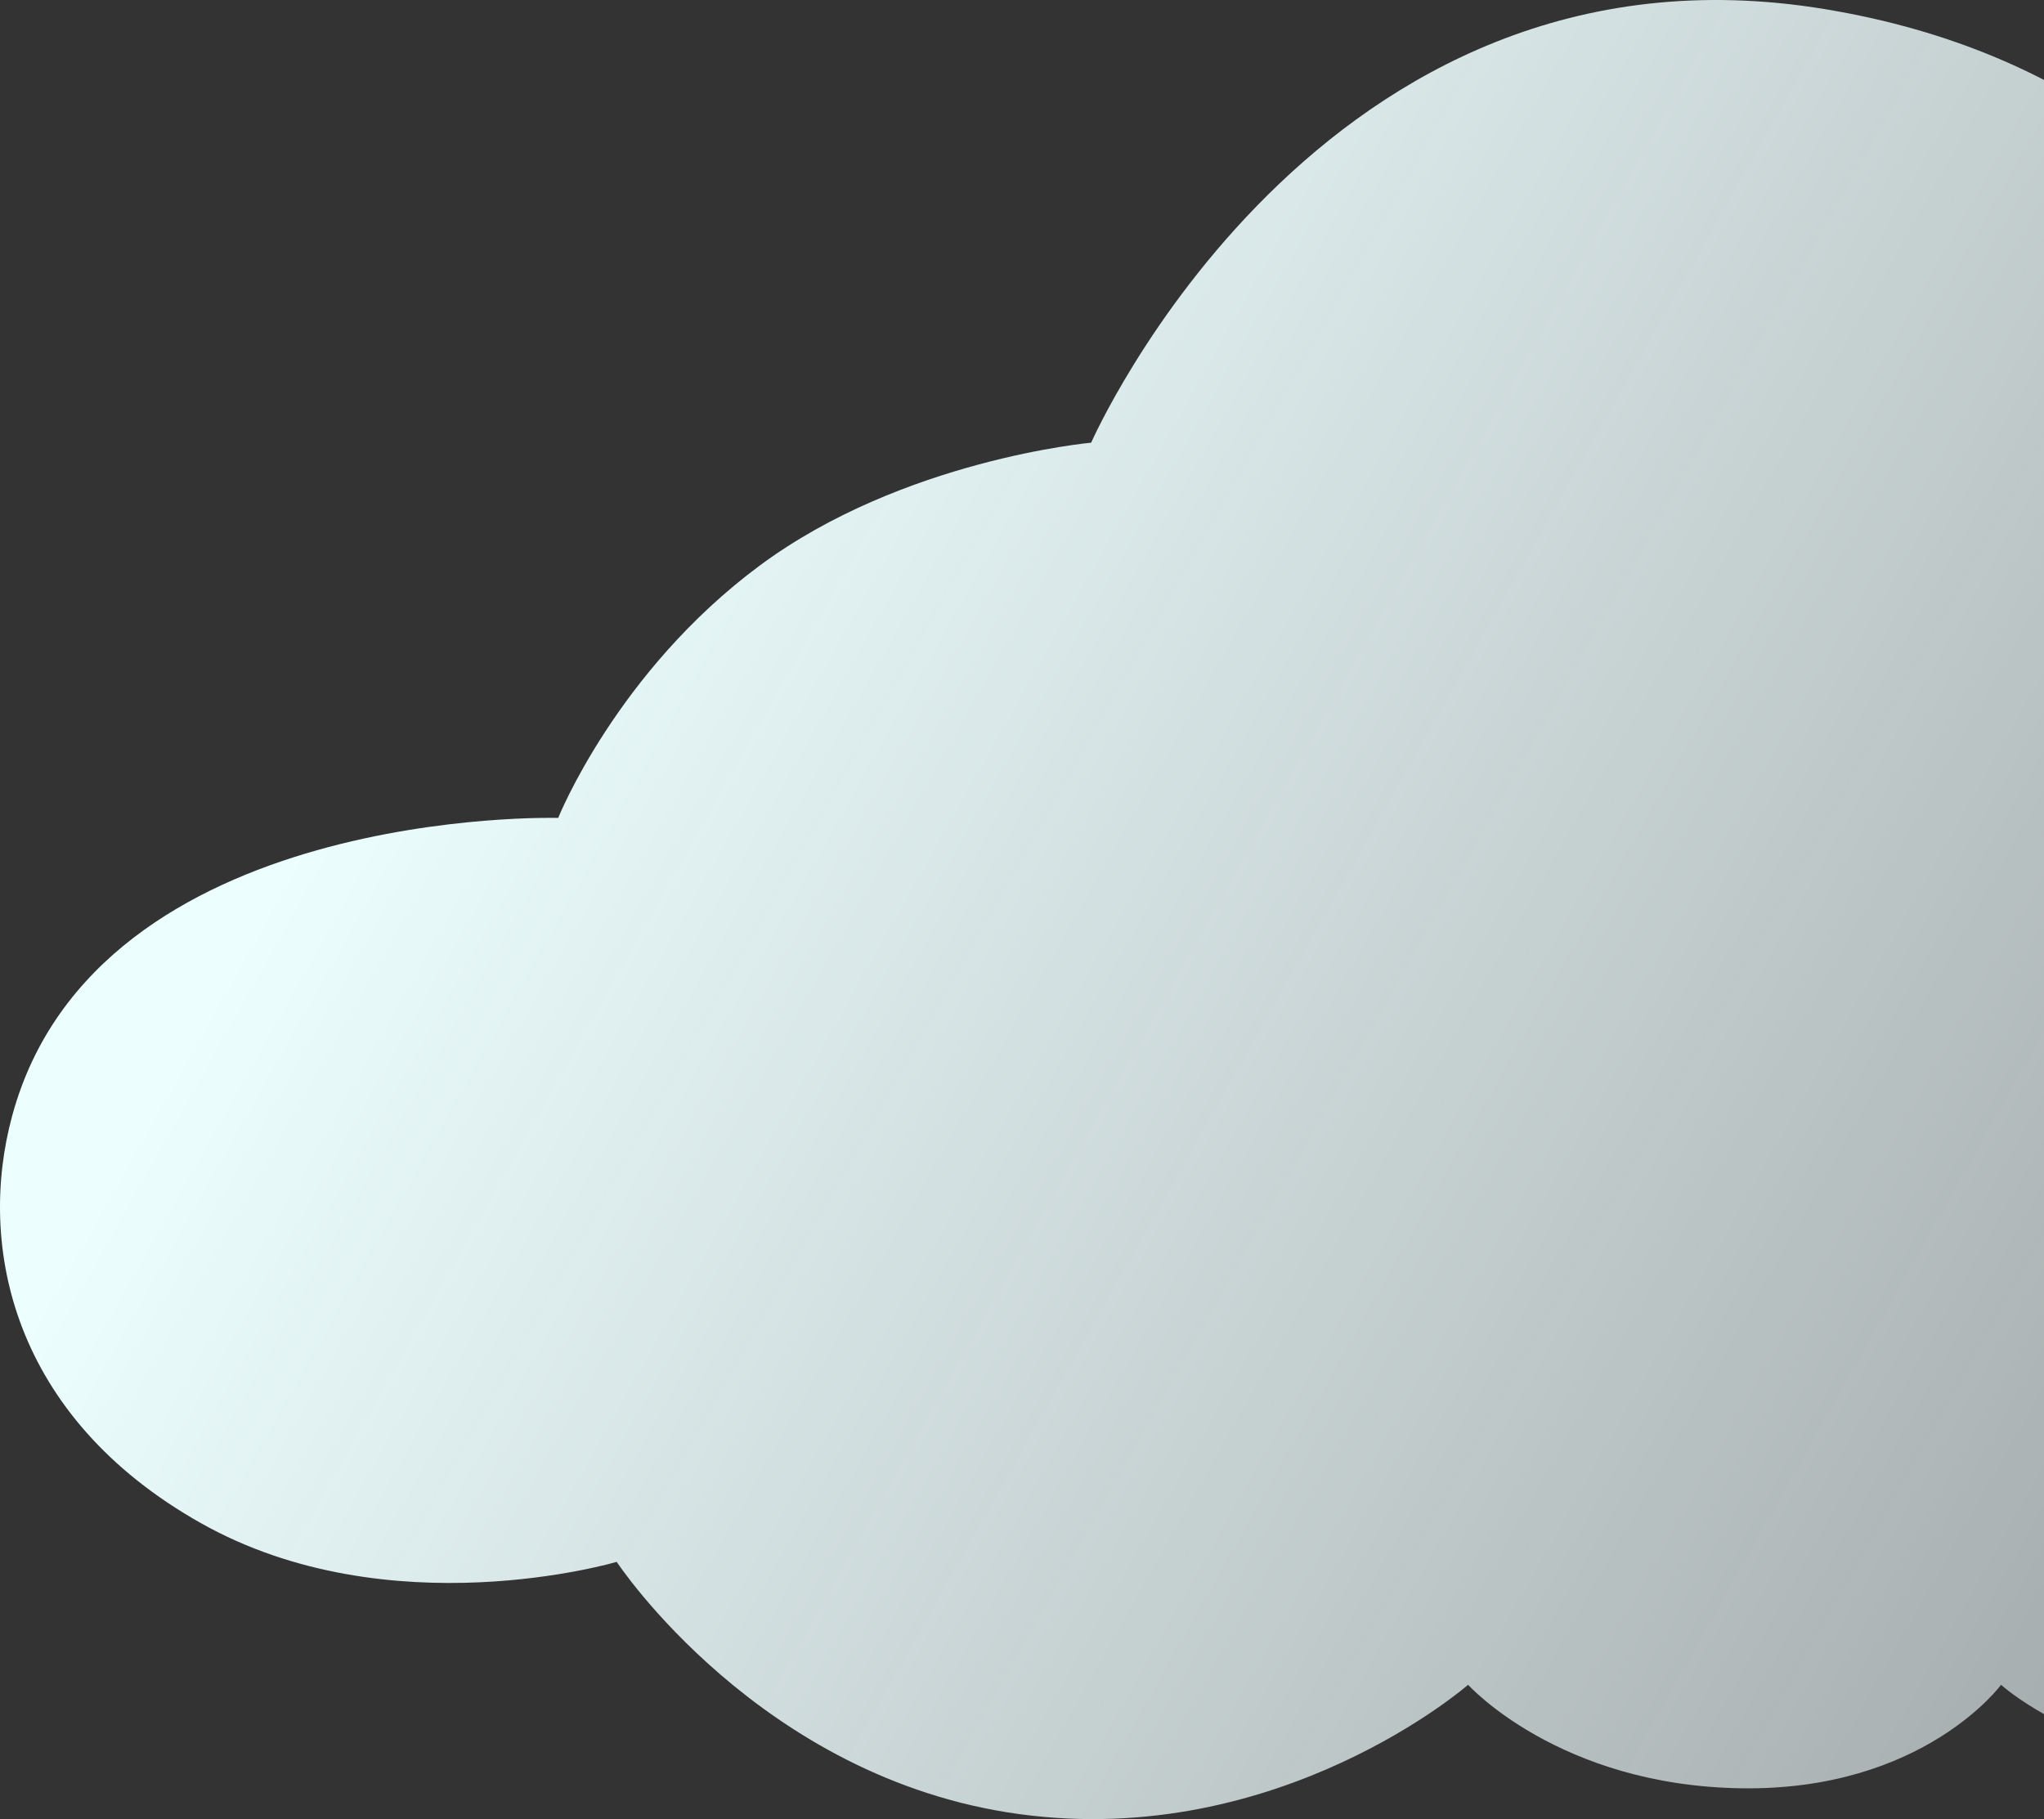 <svg width="191" height="170" viewBox="0 0 191 170" fill="none" xmlns="http://www.w3.org/2000/svg">
<rect x="0" y="0" width="191" height="170" fill="#333333" stroke="none"/>
<path d="M255.008 52.856C267.413 58.643 273.835 72.807 273.835 72.807C273.835 72.807 307.237 58.297 320.599 90.34C333.961 122.382 287.196 130.241 287.196 130.241C287.196 130.241 281.73 153.819 242.861 163.492C203.992 173.165 186.987 157.447 186.987 157.447C186.987 157.447 179.728 167.379 162.694 167.12C145.661 166.86 137.187 157.447 137.187 157.447C137.187 157.447 119.574 172.831 95.281 169.538C70.988 166.245 57.627 145.96 57.627 145.96C57.627 145.96 36.371 152.264 18.758 142.332C1.146 132.4 -2.174 116.448 1.146 104.245C9.041 75.225 52.161 76.435 52.161 76.435C52.161 76.435 57.627 62.763 70.988 52.856C84.349 42.95 101.962 41.37 101.962 41.37C101.962 41.37 123.218 -6.996 170.59 0.864C217.961 8.723 223.427 52.856 223.427 52.856C223.427 52.856 239.796 45.761 255.008 52.856Z" fill="url(#paint0_linear)"/>
<defs>
<linearGradient id="paint0_linear" x1="44.045" y1="50.469" x2="258.716" y2="171.82" gradientUnits="userSpaceOnUse">
<stop stop-color="#ECFEFE"/>
<stop offset="1" stop-color="#F4FDFF" stop-opacity="0.47"/>
</linearGradient>
</defs>
</svg>
